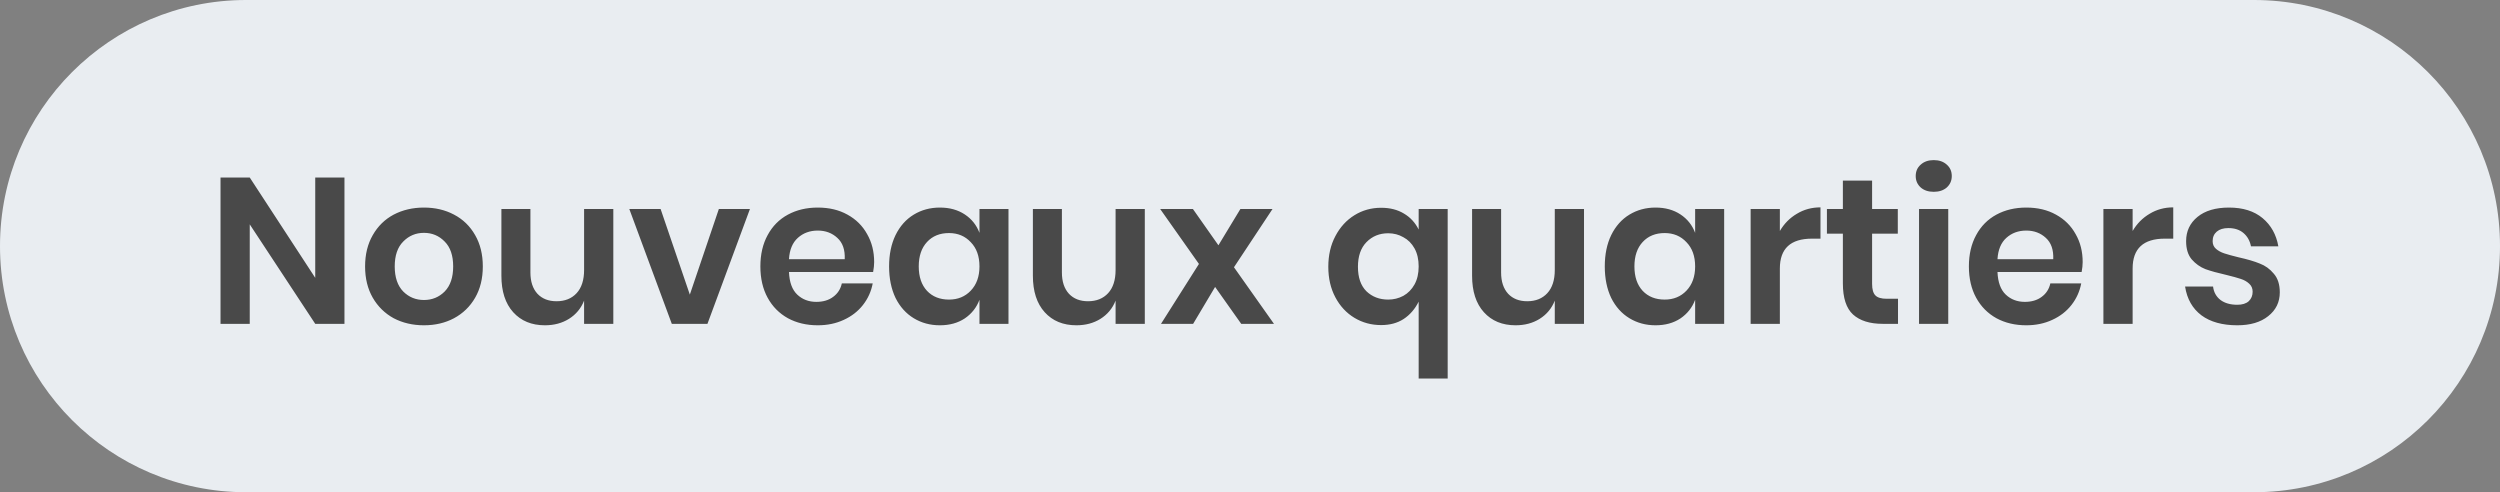<svg width="193" height="38" viewBox="0 0 193 38" fill="none" xmlns="http://www.w3.org/2000/svg">
<rect x="0" y="0" width="193" height="38" fill="#808080" stroke="none"/>
<path d="M0 19C0 8.507 8.507 0 19 0H174C184.493 0 193 8.507 193 19V19C193 29.493 184.493 38 174 38H19C8.507 38 0 29.493 0 19V19Z" fill="#E9EDF1"/>
<path d="M26.592 25H24.336L19.28 17.32V25H17.024V13.704H19.28L24.336 21.448V13.704H26.592V25ZM32.729 16.024C33.593 16.024 34.367 16.205 35.049 16.568C35.743 16.931 36.287 17.459 36.681 18.152C37.076 18.835 37.273 19.64 37.273 20.568C37.273 21.496 37.076 22.301 36.681 22.984C36.287 23.667 35.743 24.195 35.049 24.568C34.367 24.931 33.593 25.112 32.729 25.112C31.865 25.112 31.087 24.931 30.393 24.568C29.711 24.195 29.172 23.667 28.777 22.984C28.383 22.301 28.185 21.496 28.185 20.568C28.185 19.64 28.383 18.835 28.777 18.152C29.172 17.459 29.711 16.931 30.393 16.568C31.087 16.205 31.865 16.024 32.729 16.024ZM32.729 17.976C32.1 17.976 31.567 18.2 31.129 18.648C30.692 19.085 30.473 19.725 30.473 20.568C30.473 21.411 30.692 22.056 31.129 22.504C31.567 22.941 32.1 23.16 32.729 23.16C33.359 23.16 33.892 22.941 34.329 22.504C34.767 22.056 34.985 21.411 34.985 20.568C34.985 19.725 34.767 19.085 34.329 18.648C33.892 18.2 33.359 17.976 32.729 17.976ZM47.348 16.136V25H45.092V23.208C44.857 23.805 44.468 24.275 43.924 24.616C43.39 24.947 42.772 25.112 42.068 25.112C41.044 25.112 40.228 24.776 39.62 24.104C39.012 23.432 38.708 22.493 38.708 21.288V16.136H40.948V21.032C40.948 21.736 41.129 22.285 41.492 22.68C41.854 23.064 42.345 23.256 42.964 23.256C43.614 23.256 44.132 23.048 44.516 22.632C44.9 22.216 45.092 21.619 45.092 20.84V16.136H47.348ZM53.255 22.744L55.495 16.136H57.895L54.615 25H51.863L48.583 16.136H50.999L53.255 22.744ZM67.485 20.232C67.485 20.456 67.458 20.712 67.405 21H60.909C60.941 21.789 61.154 22.371 61.549 22.744C61.944 23.117 62.434 23.304 63.021 23.304C63.544 23.304 63.976 23.176 64.317 22.92C64.669 22.664 64.893 22.317 64.989 21.88H67.373C67.256 22.499 67.005 23.053 66.621 23.544C66.237 24.035 65.741 24.419 65.133 24.696C64.536 24.973 63.869 25.112 63.133 25.112C62.269 25.112 61.501 24.931 60.829 24.568C60.157 24.195 59.634 23.667 59.261 22.984C58.888 22.301 58.701 21.496 58.701 20.568C58.701 19.64 58.888 18.835 59.261 18.152C59.634 17.459 60.157 16.931 60.829 16.568C61.501 16.205 62.269 16.024 63.133 16.024C64.008 16.024 64.77 16.205 65.421 16.568C66.082 16.931 66.589 17.432 66.941 18.072C67.304 18.701 67.485 19.421 67.485 20.232ZM65.213 20.008C65.245 19.283 65.053 18.733 64.637 18.36C64.232 17.987 63.73 17.8 63.133 17.8C62.525 17.8 62.013 17.987 61.597 18.36C61.181 18.733 60.952 19.283 60.909 20.008H65.213ZM72.558 16.024C73.305 16.024 73.945 16.2 74.478 16.552C75.012 16.904 75.391 17.379 75.615 17.976V16.136H77.855V25H75.615V23.144C75.391 23.741 75.012 24.221 74.478 24.584C73.945 24.936 73.305 25.112 72.558 25.112C71.812 25.112 71.14 24.931 70.543 24.568C69.945 24.205 69.476 23.683 69.135 23C68.804 22.307 68.638 21.496 68.638 20.568C68.638 19.64 68.804 18.835 69.135 18.152C69.476 17.459 69.945 16.931 70.543 16.568C71.14 16.205 71.812 16.024 72.558 16.024ZM73.263 17.992C72.558 17.992 71.993 18.221 71.567 18.68C71.14 19.139 70.927 19.768 70.927 20.568C70.927 21.368 71.14 21.997 71.567 22.456C71.993 22.904 72.558 23.128 73.263 23.128C73.945 23.128 74.505 22.899 74.942 22.44C75.391 21.971 75.615 21.347 75.615 20.568C75.615 19.779 75.391 19.155 74.942 18.696C74.505 18.227 73.945 17.992 73.263 17.992ZM88.379 16.136V25H86.123V23.208C85.888 23.805 85.499 24.275 84.955 24.616C84.422 24.947 83.803 25.112 83.099 25.112C82.075 25.112 81.259 24.776 80.651 24.104C80.043 23.432 79.739 22.493 79.739 21.288V16.136H81.979V21.032C81.979 21.736 82.16 22.285 82.523 22.68C82.886 23.064 83.376 23.256 83.995 23.256C84.646 23.256 85.163 23.048 85.547 22.632C85.931 22.216 86.123 21.619 86.123 20.84V16.136H88.379ZM95.822 25L93.806 22.152L92.11 25H89.63L92.558 20.376L89.566 16.136H92.094L94.062 18.936L95.758 16.136H98.238L95.262 20.632L98.35 25H95.822ZM106.625 16.04C107.307 16.04 107.894 16.189 108.385 16.488C108.875 16.776 109.254 17.187 109.521 17.72V16.136H111.761V29.224H109.521V23.288C109.233 23.864 108.843 24.312 108.353 24.632C107.873 24.941 107.297 25.096 106.625 25.096C105.867 25.096 105.179 24.909 104.561 24.536C103.942 24.163 103.451 23.635 103.089 22.952C102.726 22.269 102.545 21.485 102.545 20.6C102.545 19.704 102.726 18.915 103.089 18.232C103.451 17.539 103.942 17 104.561 16.616C105.179 16.232 105.867 16.04 106.625 16.04ZM107.169 18.008C106.497 18.008 105.937 18.237 105.489 18.696C105.051 19.144 104.833 19.779 104.833 20.6C104.833 21.421 105.051 22.051 105.489 22.488C105.937 22.915 106.497 23.128 107.169 23.128C107.585 23.128 107.974 23.032 108.337 22.84C108.699 22.637 108.987 22.344 109.201 21.96C109.414 21.576 109.521 21.112 109.521 20.568C109.521 20.024 109.414 19.56 109.201 19.176C108.987 18.792 108.699 18.504 108.337 18.312C107.985 18.109 107.595 18.008 107.169 18.008ZM122.285 16.136V25H120.029V23.208C119.795 23.805 119.405 24.275 118.861 24.616C118.328 24.947 117.709 25.112 117.005 25.112C115.981 25.112 115.165 24.776 114.557 24.104C113.949 23.432 113.645 22.493 113.645 21.288V16.136H115.885V21.032C115.885 21.736 116.067 22.285 116.429 22.68C116.792 23.064 117.283 23.256 117.901 23.256C118.552 23.256 119.069 23.048 119.453 22.632C119.837 22.216 120.029 21.619 120.029 20.84V16.136H122.285ZM127.809 16.024C128.555 16.024 129.195 16.2 129.729 16.552C130.262 16.904 130.641 17.379 130.865 17.976V16.136H133.105V25H130.865V23.144C130.641 23.741 130.262 24.221 129.729 24.584C129.195 24.936 128.555 25.112 127.809 25.112C127.062 25.112 126.39 24.931 125.793 24.568C125.195 24.205 124.726 23.683 124.385 23C124.054 22.307 123.889 21.496 123.889 20.568C123.889 19.64 124.054 18.835 124.385 18.152C124.726 17.459 125.195 16.931 125.793 16.568C126.39 16.205 127.062 16.024 127.809 16.024ZM128.513 17.992C127.809 17.992 127.243 18.221 126.817 18.68C126.39 19.139 126.177 19.768 126.177 20.568C126.177 21.368 126.39 21.997 126.817 22.456C127.243 22.904 127.809 23.128 128.513 23.128C129.195 23.128 129.755 22.899 130.193 22.44C130.641 21.971 130.865 21.347 130.865 20.568C130.865 19.779 130.641 19.155 130.193 18.696C129.755 18.227 129.195 17.992 128.513 17.992ZM137.405 17.832C137.736 17.267 138.173 16.824 138.717 16.504C139.261 16.173 139.869 16.008 140.541 16.008V18.424H139.885C138.232 18.424 137.405 19.192 137.405 20.728V25H135.149V16.136H137.405V17.832ZM146.526 23.064V25H145.342C144.35 25 143.587 24.76 143.054 24.28C142.531 23.8 142.27 23 142.27 21.88V18.04H141.038V16.136H142.27V13.944H144.526V16.136H146.51V18.04H144.526V21.912C144.526 22.339 144.611 22.637 144.782 22.808C144.952 22.979 145.24 23.064 145.646 23.064H146.526ZM147.893 13.592C147.893 13.229 148.021 12.936 148.277 12.712C148.533 12.477 148.869 12.36 149.285 12.36C149.701 12.36 150.037 12.477 150.293 12.712C150.549 12.936 150.677 13.229 150.677 13.592C150.677 13.944 150.549 14.237 150.293 14.472C150.037 14.696 149.701 14.808 149.285 14.808C148.869 14.808 148.533 14.696 148.277 14.472C148.021 14.237 147.893 13.944 147.893 13.592ZM150.405 16.136V25H148.149V16.136H150.405ZM160.782 20.232C160.782 20.456 160.755 20.712 160.702 21H154.206C154.238 21.789 154.451 22.371 154.846 22.744C155.241 23.117 155.731 23.304 156.318 23.304C156.841 23.304 157.273 23.176 157.614 22.92C157.966 22.664 158.19 22.317 158.286 21.88H160.67C160.553 22.499 160.302 23.053 159.918 23.544C159.534 24.035 159.038 24.419 158.43 24.696C157.833 24.973 157.166 25.112 156.43 25.112C155.566 25.112 154.798 24.931 154.126 24.568C153.454 24.195 152.931 23.667 152.558 22.984C152.185 22.301 151.998 21.496 151.998 20.568C151.998 19.64 152.185 18.835 152.558 18.152C152.931 17.459 153.454 16.931 154.126 16.568C154.798 16.205 155.566 16.024 156.43 16.024C157.305 16.024 158.067 16.205 158.718 16.568C159.379 16.931 159.886 17.432 160.238 18.072C160.601 18.701 160.782 19.421 160.782 20.232ZM158.51 20.008C158.542 19.283 158.35 18.733 157.934 18.36C157.529 17.987 157.027 17.8 156.43 17.8C155.822 17.8 155.31 17.987 154.894 18.36C154.478 18.733 154.249 19.283 154.206 20.008H158.51ZM164.639 17.832C164.97 17.267 165.407 16.824 165.951 16.504C166.495 16.173 167.103 16.008 167.775 16.008V18.424H167.119C165.466 18.424 164.639 19.192 164.639 20.728V25H162.383V16.136H164.639V17.832ZM172.08 16.024C173.157 16.024 174.021 16.296 174.672 16.84C175.323 17.384 175.728 18.109 175.888 19.016H173.776C173.691 18.589 173.499 18.248 173.2 17.992C172.901 17.736 172.512 17.608 172.032 17.608C171.648 17.608 171.349 17.699 171.136 17.88C170.923 18.061 170.816 18.307 170.816 18.616C170.816 18.861 170.901 19.059 171.072 19.208C171.243 19.357 171.456 19.475 171.712 19.56C171.968 19.645 172.336 19.747 172.816 19.864C173.488 20.013 174.032 20.173 174.448 20.344C174.875 20.504 175.237 20.765 175.536 21.128C175.845 21.48 176 21.96 176 22.568C176 23.325 175.701 23.939 175.104 24.408C174.517 24.877 173.723 25.112 172.72 25.112C171.568 25.112 170.645 24.856 169.952 24.344C169.259 23.821 168.837 23.08 168.688 22.12H170.848C170.901 22.557 171.093 22.904 171.424 23.16C171.755 23.405 172.187 23.528 172.72 23.528C173.104 23.528 173.397 23.437 173.6 23.256C173.803 23.064 173.904 22.819 173.904 22.52C173.904 22.264 173.813 22.056 173.632 21.896C173.461 21.736 173.243 21.613 172.976 21.528C172.72 21.443 172.352 21.341 171.872 21.224C171.211 21.075 170.672 20.925 170.256 20.776C169.851 20.616 169.499 20.365 169.2 20.024C168.912 19.683 168.768 19.213 168.768 18.616C168.768 17.848 169.061 17.224 169.648 16.744C170.235 16.264 171.045 16.024 172.08 16.024Z" fill="#494949"/>
</svg>
